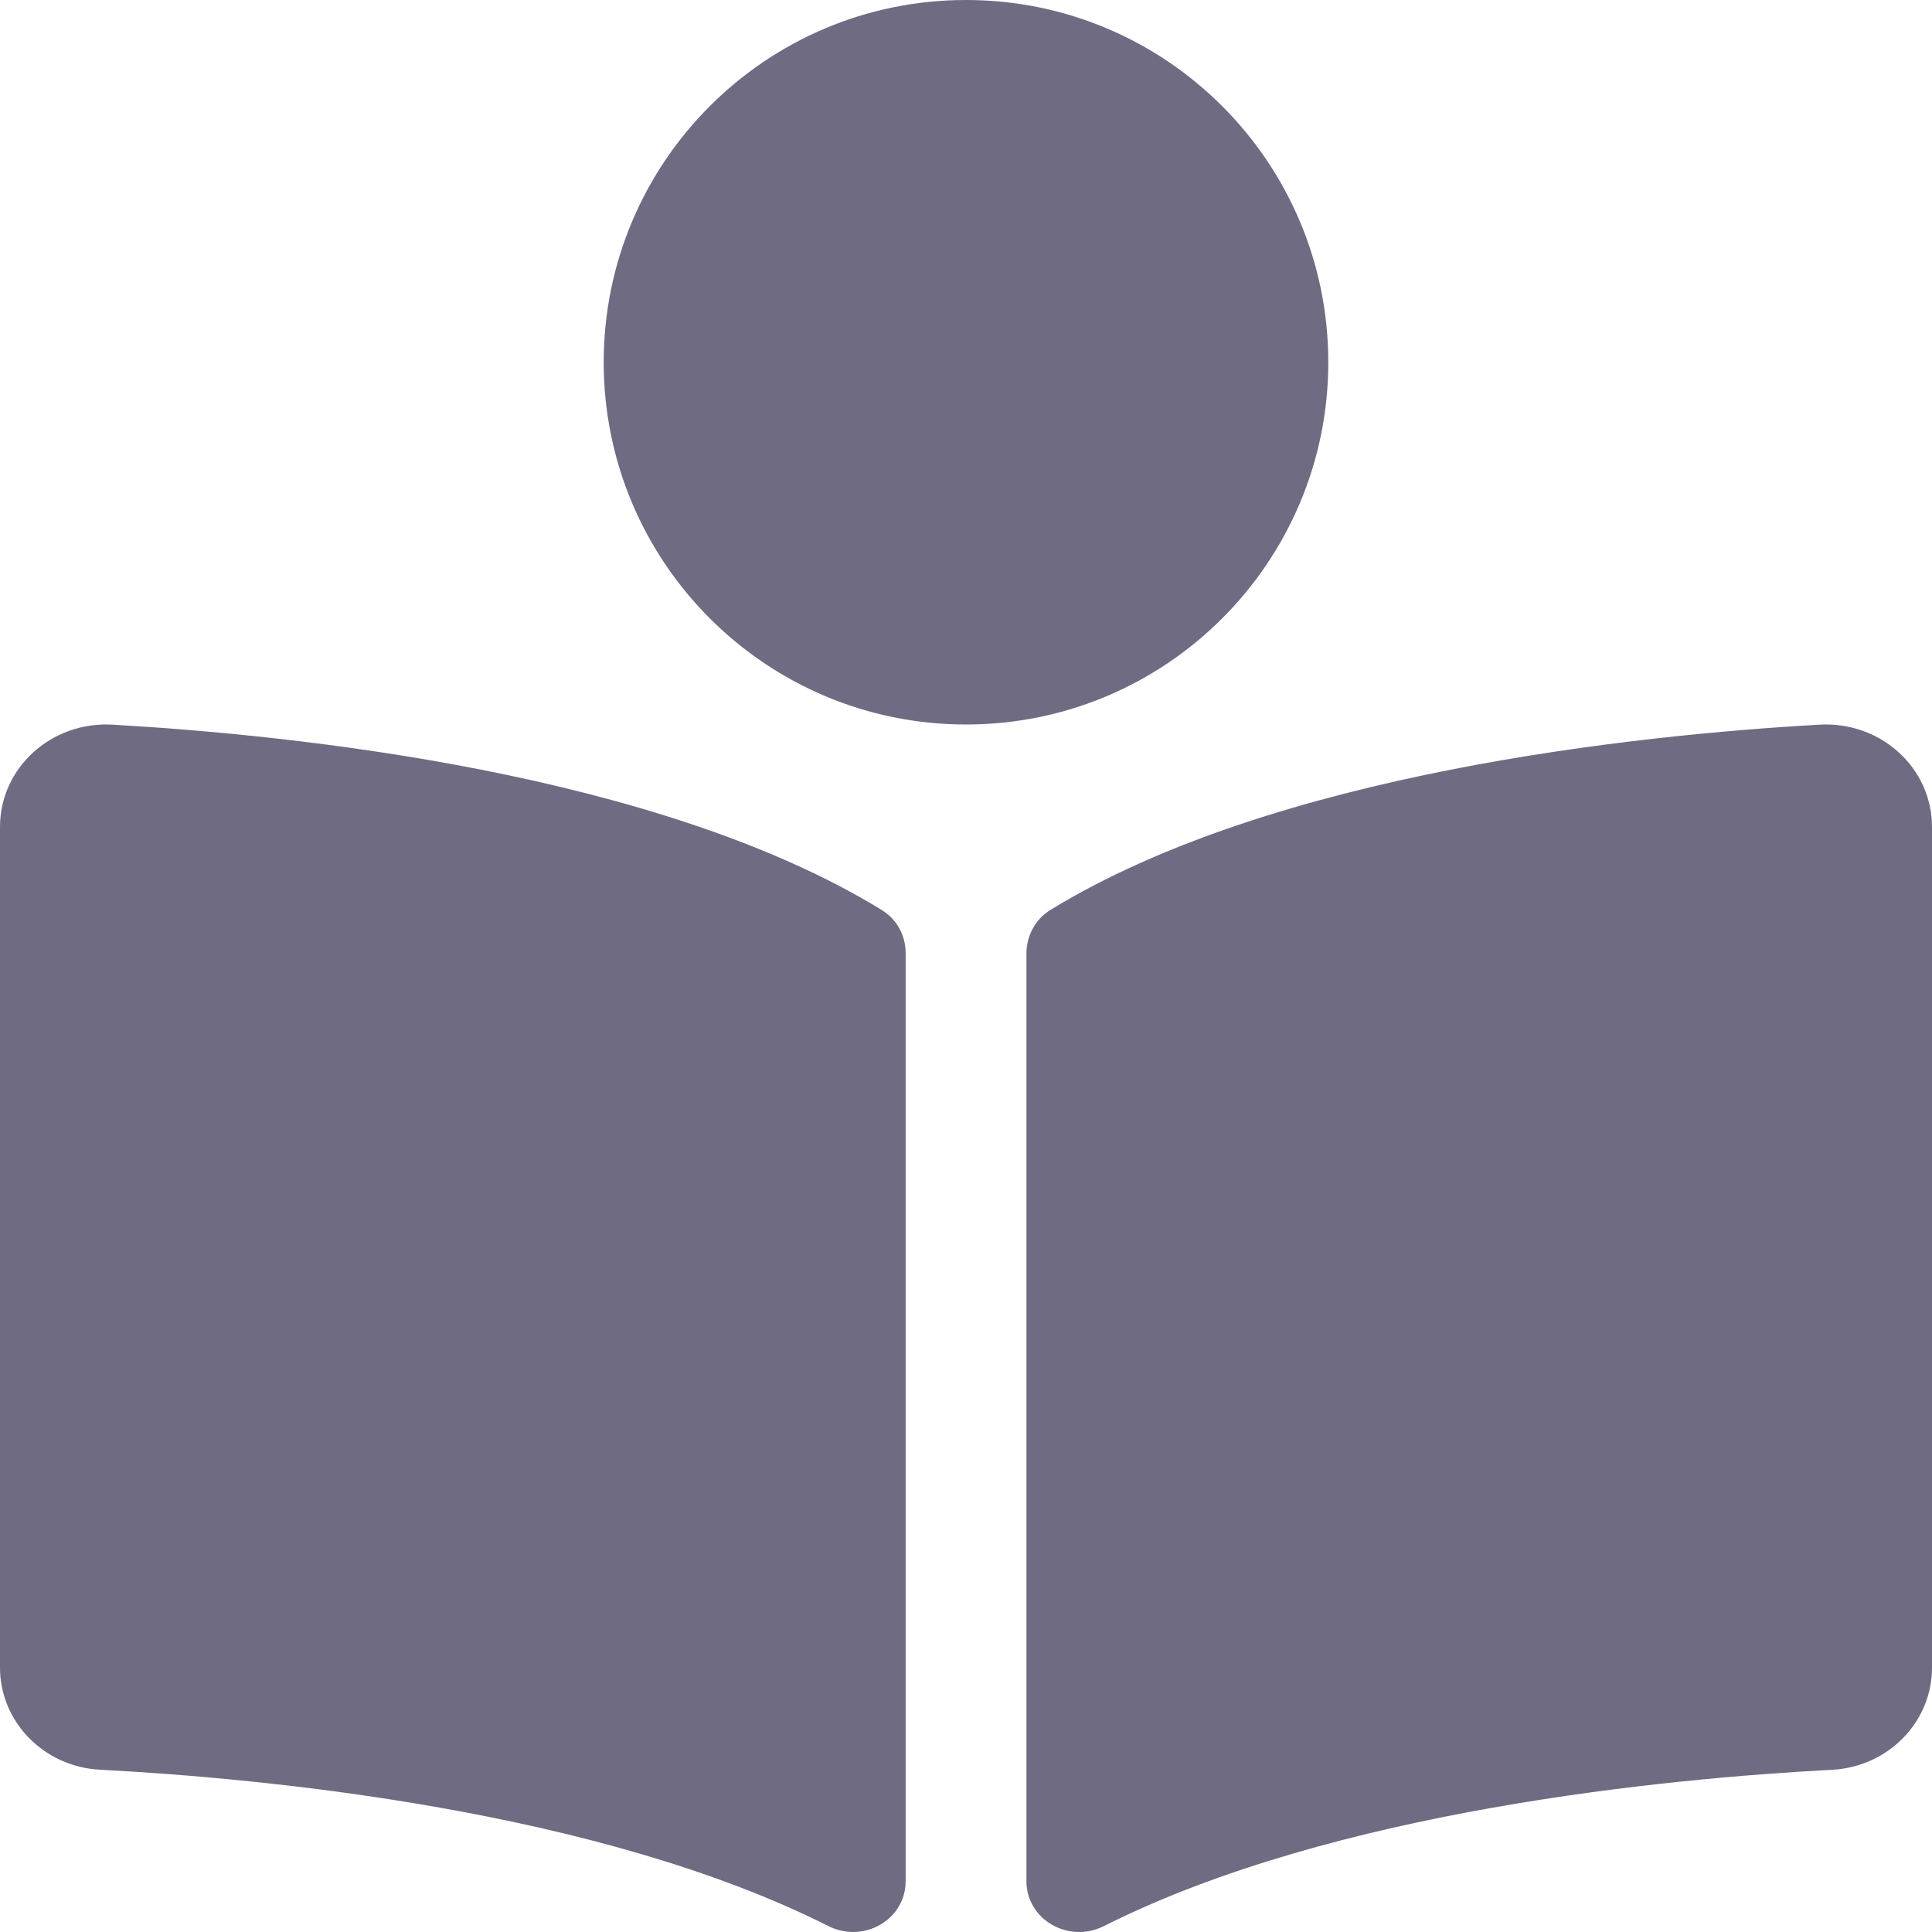 <svg width="25" height="25" viewBox="0 0 25 25" fill="none" xmlns="http://www.w3.org/2000/svg">
    <path d="M17.188 4.688C17.188 2.099 15.089 0 12.5 0C9.911 0 7.812 2.099 7.812 4.688C7.812 7.276 9.911 9.375 12.5 9.375C15.089 9.375 17.188 7.276 17.188 4.688ZM11.406 11.773C8.509 9.999 3.816 9.512 1.455 9.377C0.662 9.333 0 9.937 0 10.7V21.579C0 22.279 0.566 22.862 1.293 22.9C3.425 23.012 7.738 23.421 10.719 24.923C11.177 25.153 11.719 24.839 11.719 24.343V12.332C11.719 12.104 11.606 11.895 11.406 11.773ZM23.545 9.377C21.184 9.511 16.491 9.999 13.595 11.773C13.395 11.895 13.282 12.112 13.282 12.34V24.342C13.282 24.839 13.826 25.154 14.285 24.923C17.265 23.423 21.576 23.013 23.707 22.901C24.435 22.863 25 22.28 25 21.58V10.7C25 9.937 24.338 9.333 23.545 9.377Z" fill="#6F6B82"/>
</svg>
